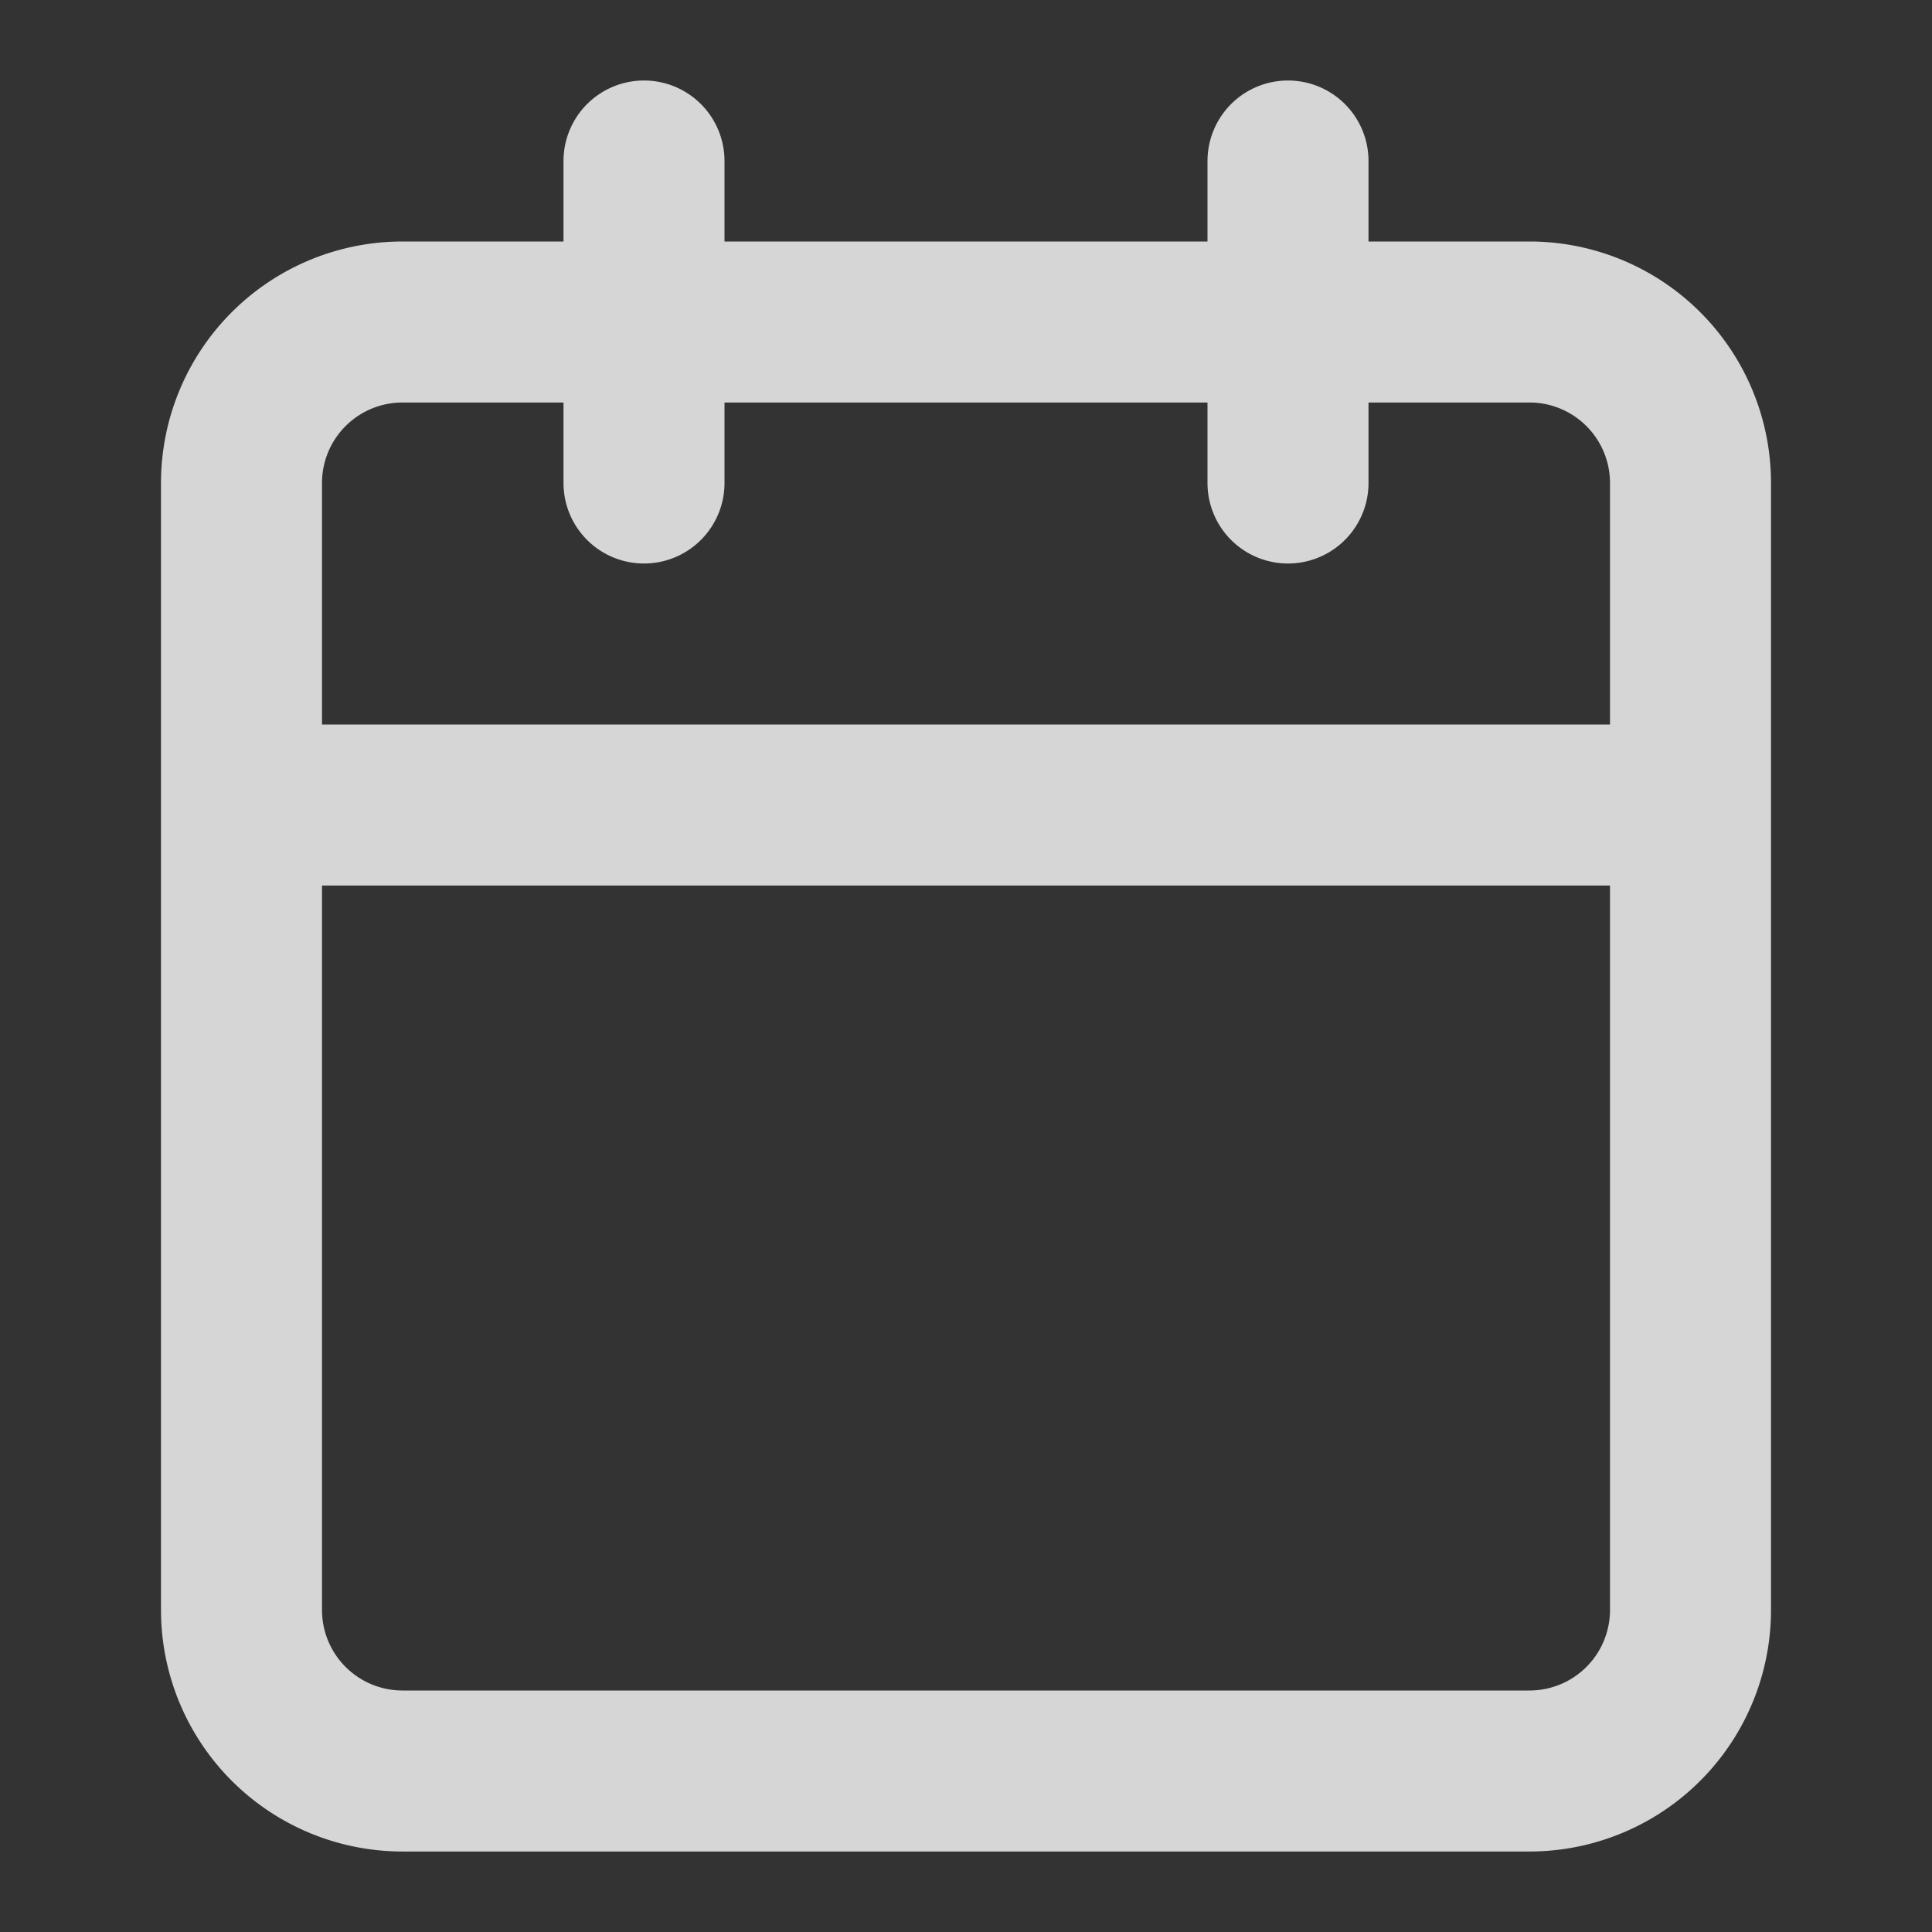 <svg width="24" height="24" fill="none" xmlns="http://www.w3.org/2000/svg"><rect width="100%" height="100%" fill="#333333" stroke="none"/><path d="M19 4H5a2 2 0 0 0-2 2v14a2 2 0 0 0 2 2h14a2 2 0 0 0 2-2V6a2 2 0 0 0-2-2Zm-3-2v4M8 2v4m-5 4h18" opacity=".8" stroke="#fff" stroke-width="2" stroke-linecap="round" stroke-linejoin="round"/></svg>